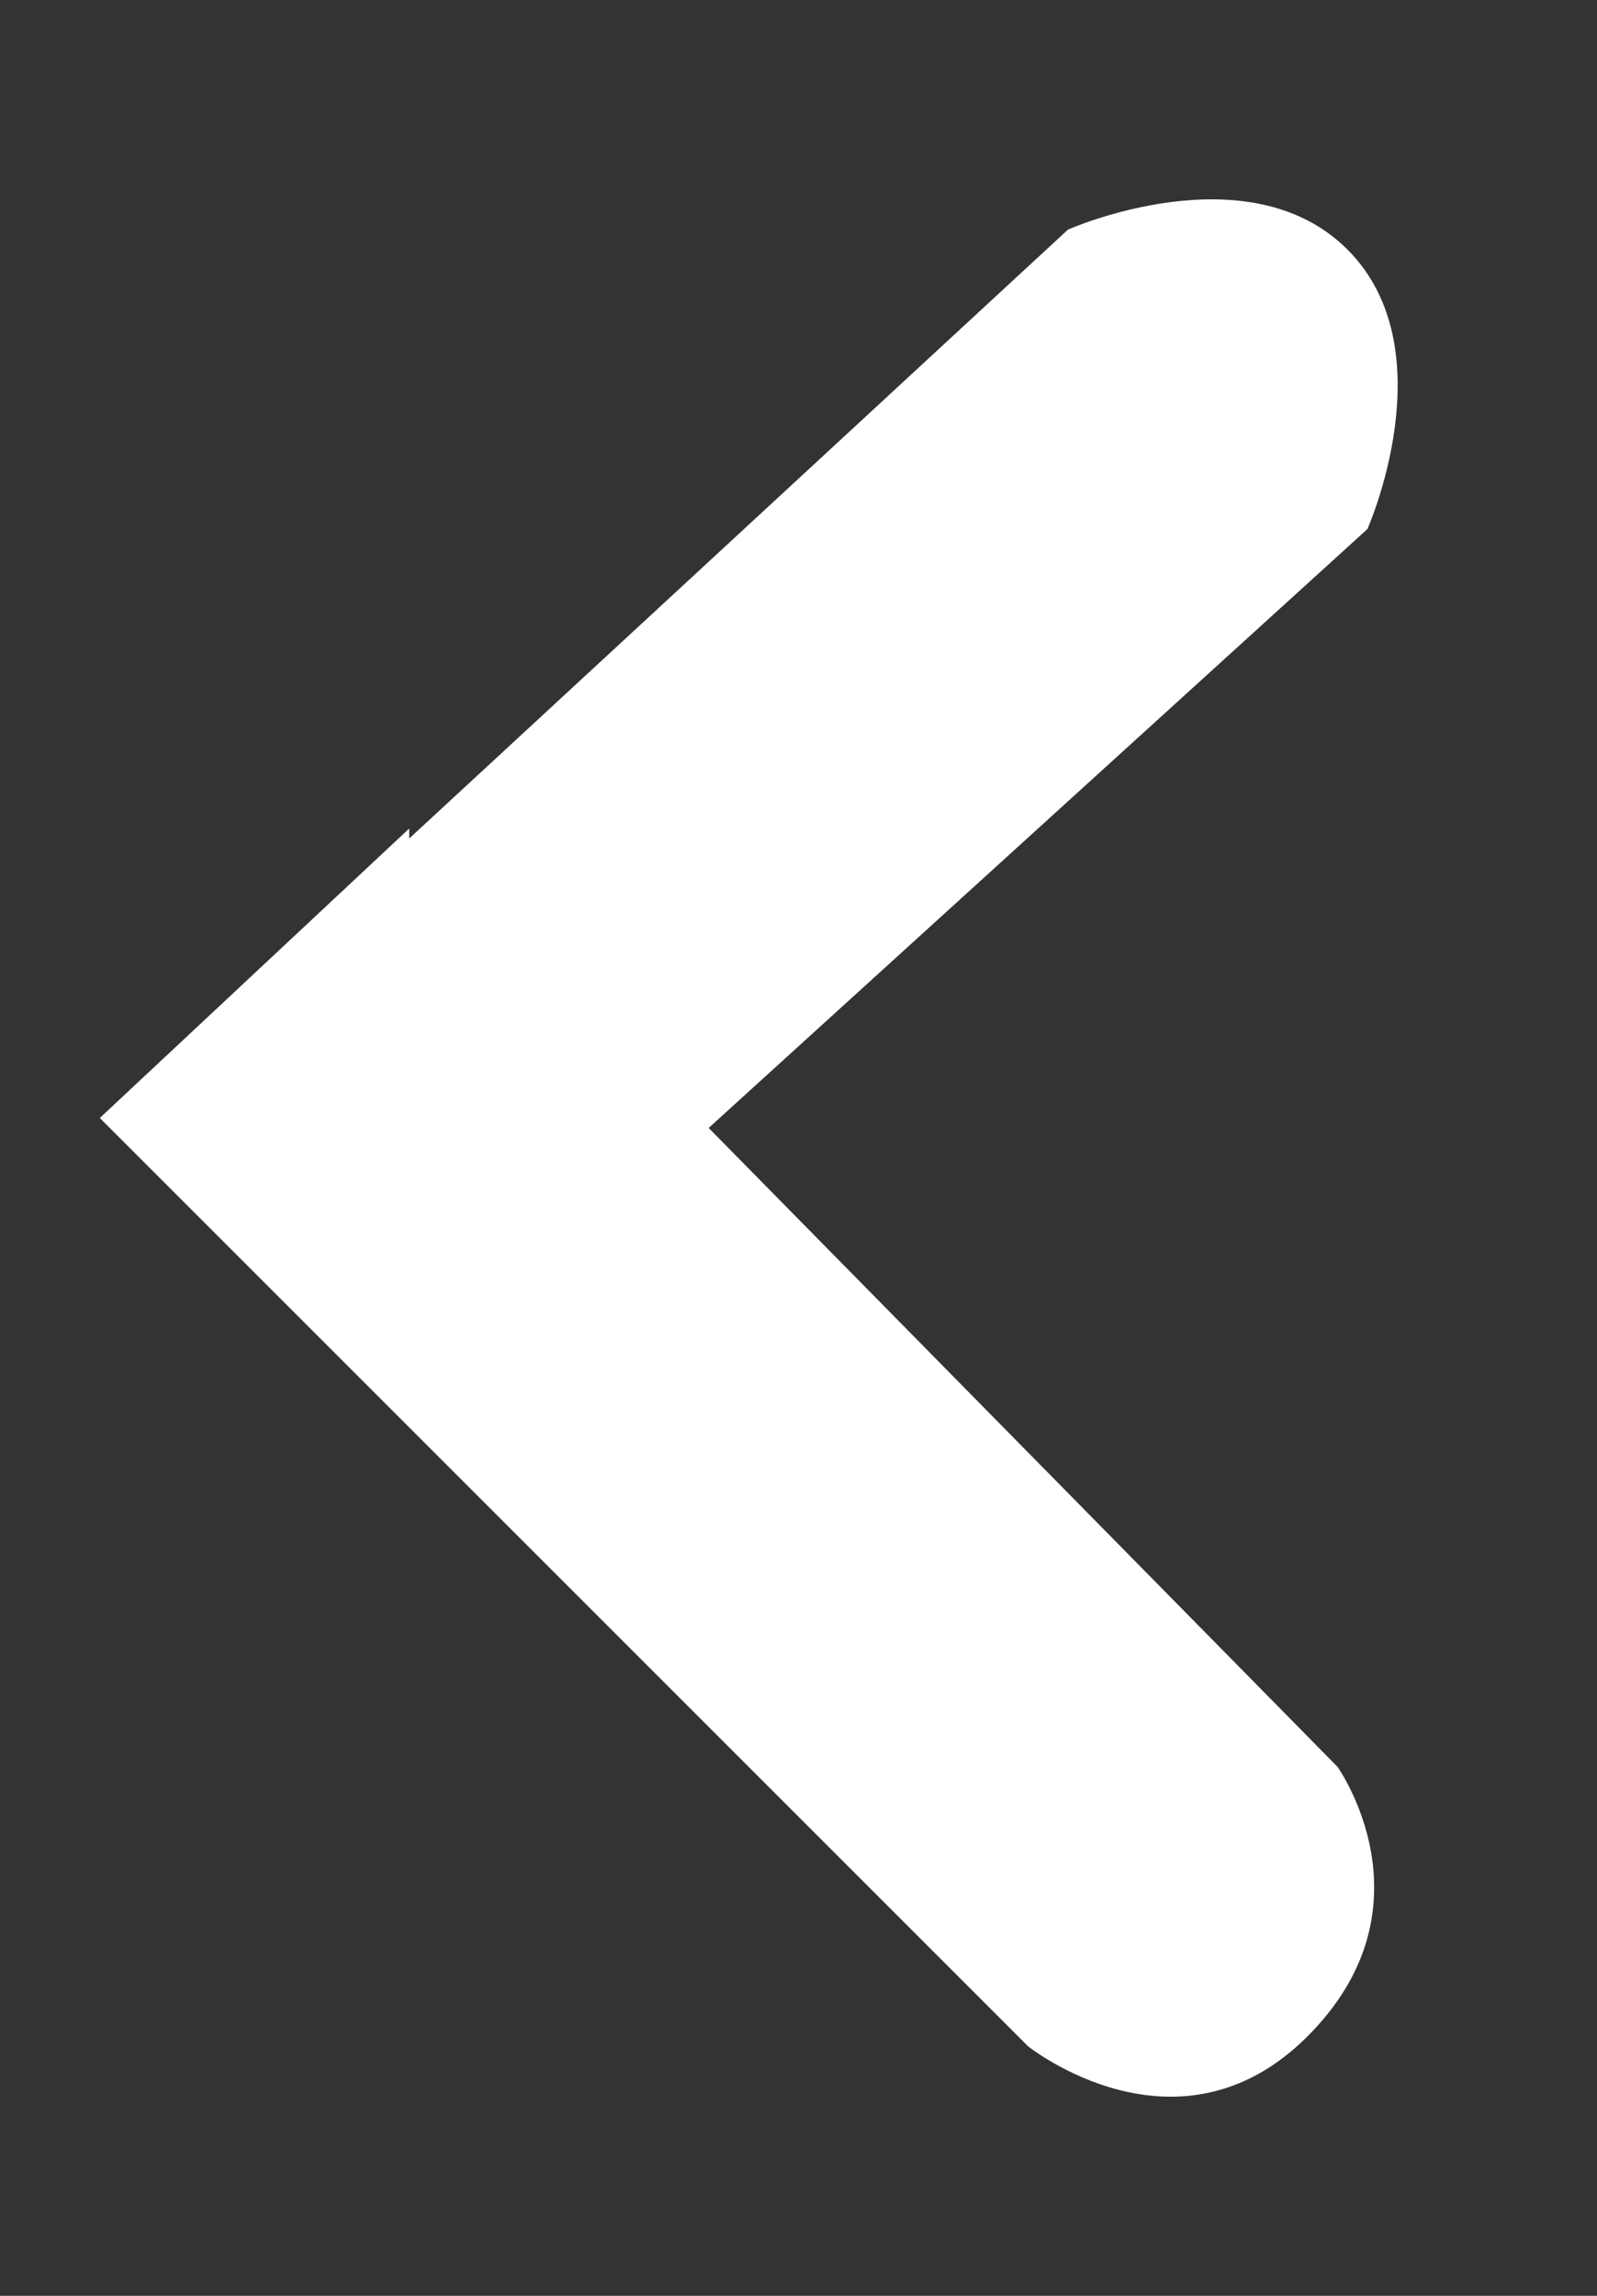<svg version="1.2" xmlns="http://www.w3.org/2000/svg" viewBox="0 0 16 23" width="16" height="23">
	<rect x="0" y="0" width="16" height="23" fill="#333333" stroke="none"/>
	<title>Shape 1</title>
	<style>
		.s0 { fill: #ffffff } 
	</style>
	<path id="Shape 1" class="s0" d="m4.1 8.3v0.1l6.6-6.1c0 0 1.8-0.8 2.8 0.2c1 1 0.2 2.8 0.2 2.8l-6.6 6l6.3 6.4c0 0 1 1.4-0.3 2.7c-1.3 1.3-2.8 0.1-2.8 0.1l-6.3-6.3l-3-3z" />
</svg>
